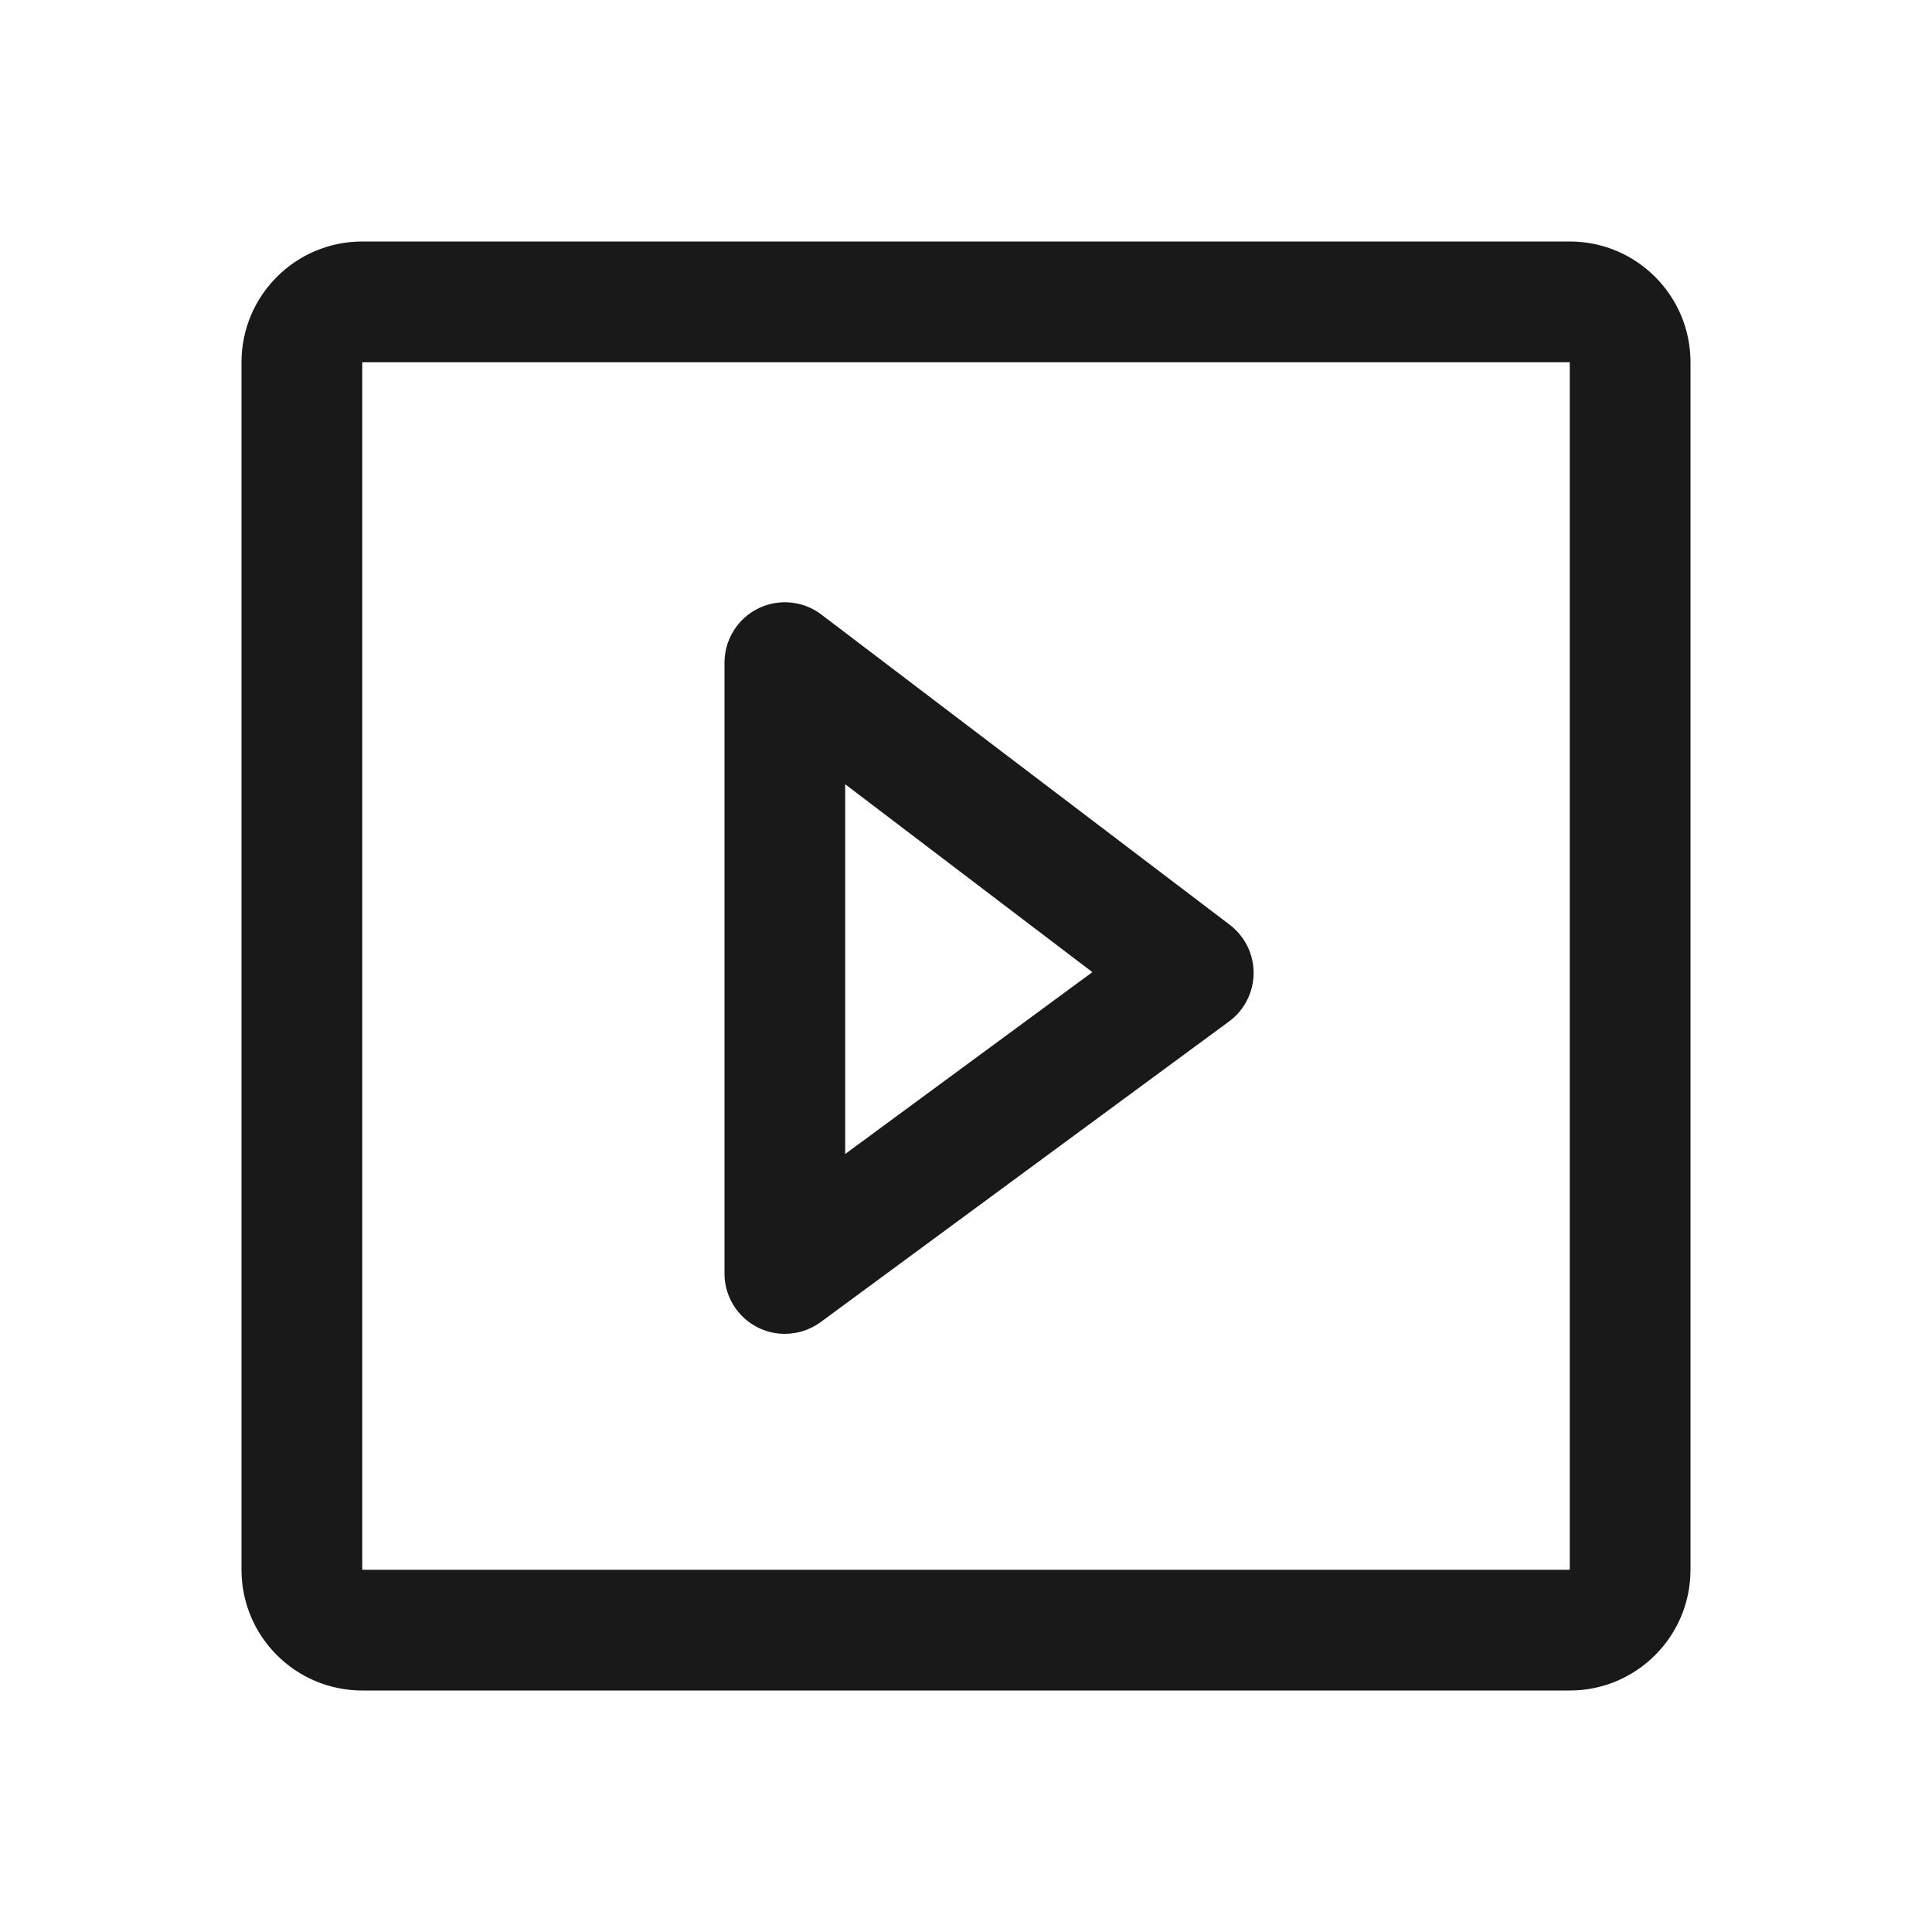 <svg viewBox="0 0 1024 1024" version="1.1" xmlns="http://www.w3.org/2000/svg"><path fill-opacity=".9" fill-rule="evenodd" d="M832 128C867.346 128 896 156.654 896 192L896 832C896 867.346 867.346 896 832 896L192 896C156.654 896 128 867.346 128 832L128 192C128 156.654 156.654 128 192 128L832 128ZM832 192L192 192 192 832 832 832 832 192ZM390.519 331.859C401.21 317.786 421.285 315.044 435.357 325.735L435.357 325.735 651.795 490.157C654.233 492.009 656.393 494.201 658.208 496.667 668.685 510.9 665.641 530.931 651.408 541.408L651.408 541.408 434.971 700.736C429.473 704.783 422.826 706.966 416 706.966 398.327 706.966 384 692.639 384 674.966L384 674.966 384 351.216C384 344.225 386.29 337.426 390.519 331.859ZM447.97 415.67L447.97 611.638 578.978 515.254 447.97 415.67Z"/></svg>